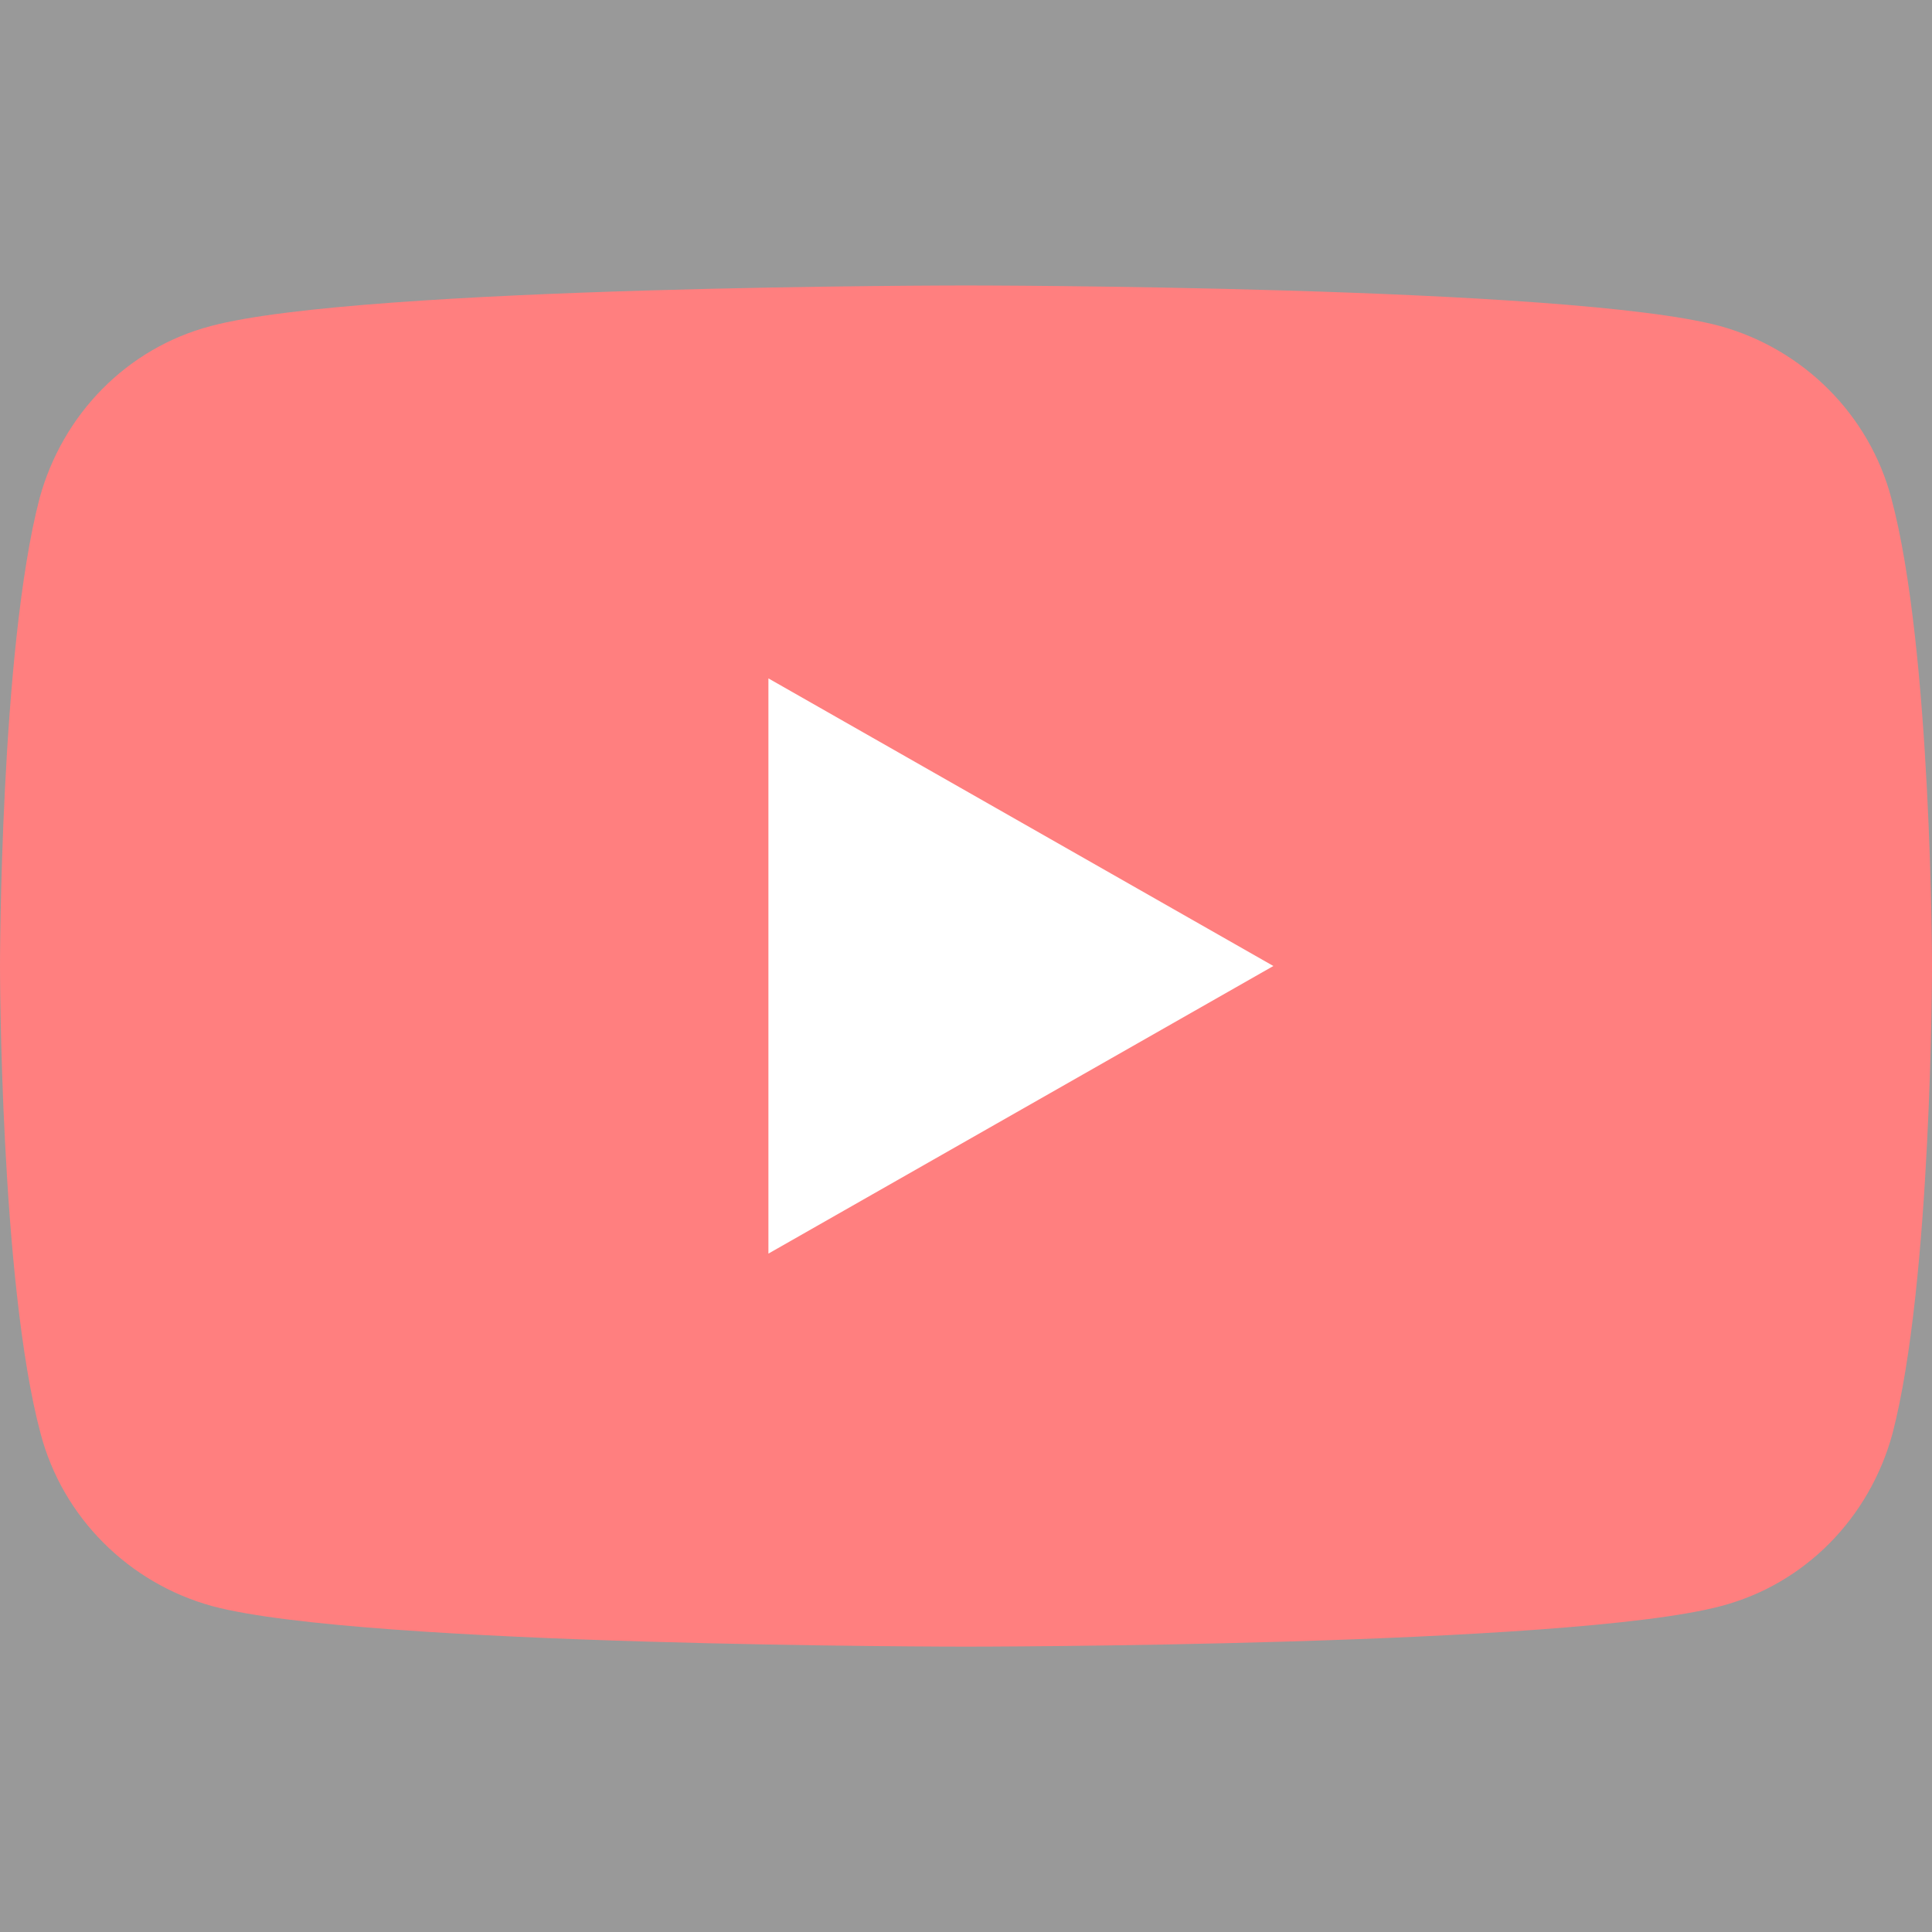 <svg opacity="0.5" width="74" height="74" viewBox="0 0 74 74" fill="none" xmlns="http://www.w3.org/2000/svg">
<rect x="0" y="0" width="74" height="74" fill="#333333" stroke="none"/>
<path d="M72.444 19.09C71.603 15.895 69.081 13.372 65.885 12.489C60.125 10.934 37 10.934 37 10.934C37 10.934 13.875 10.934 8.073 12.489C4.877 13.33 2.397 15.853 1.514 19.09C0 24.893 0 37.002 0 37.002C0 37.002 0 49.111 1.556 54.913C2.397 58.109 4.919 60.631 8.115 61.514C13.875 63.07 37 63.07 37 63.07C37 63.07 60.125 63.07 65.927 61.514C69.123 60.673 71.603 58.151 72.486 54.913C74 49.111 74 37.002 74 37.002C74 37.002 74 24.893 72.444 19.09Z" fill="#FF0000"/>
<path d="M29.432 48.016L48.773 37L29.432 25.984V48.016Z" fill="white"/>
</svg>
